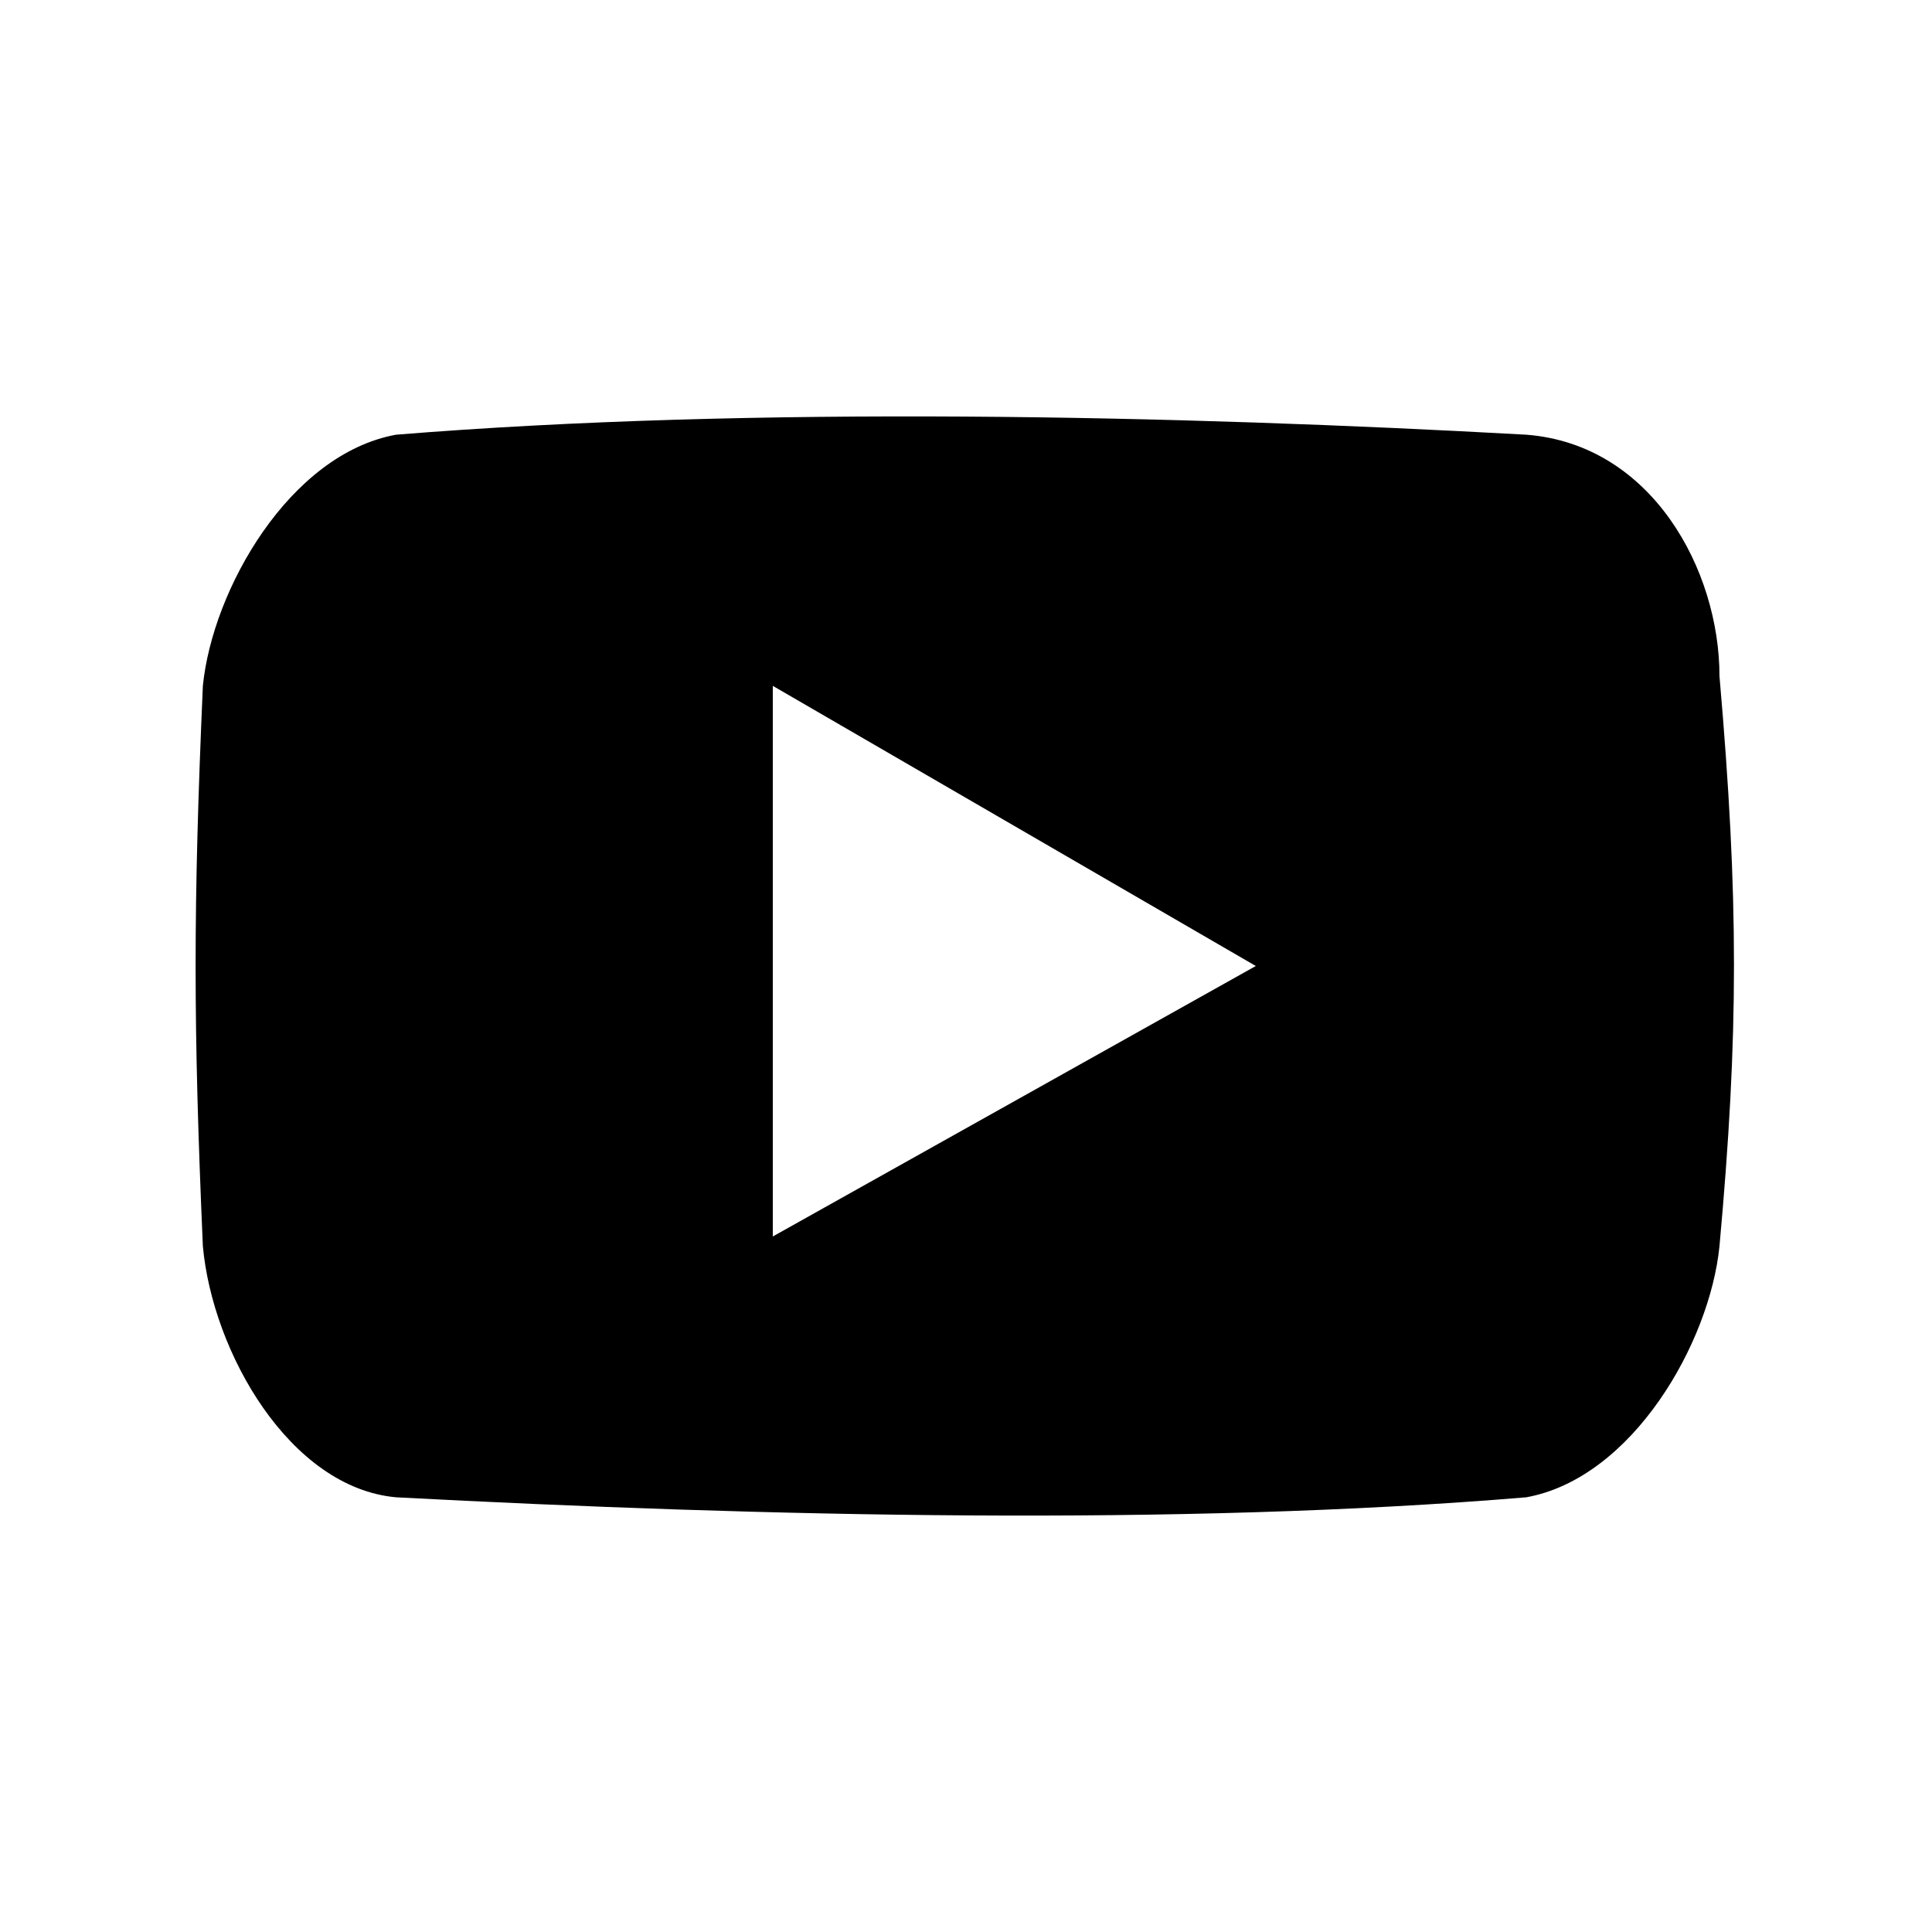 <?xml version="1.0" encoding="utf-8"?>
<!-- Generator: Adobe Illustrator 22.0.1, SVG Export Plug-In . SVG Version: 6.00 Build 0)  -->
<svg version="1.1" id="icon" xmlns="http://www.w3.org/2000/svg" xmlns:xlink="http://www.w3.org/1999/xlink" x="0px" y="0px"
	 viewBox="0 0 20 20" enable-background="new 0 0 20 20" xml:space="preserve">
<g>
	<path d="M15.8,4.5c-3.6-0.2-8-0.3-11.7,0C3,4.7,2.2,6.1,2.1,7.1C2,9.4,2,10.6,2.1,12.9c0.1,1.1,0.9,2.5,2,2.6
		c3.8,0.2,8.1,0.3,11.7,0c1.1-0.2,1.9-1.6,2-2.6c0.2-2.2,0.2-3.6,0-5.9C17.8,5.9,17.1,4.6,15.8,4.5z M8,12.8V7.1l5,2.9L8,12.8z"/>
</g>
</svg>
